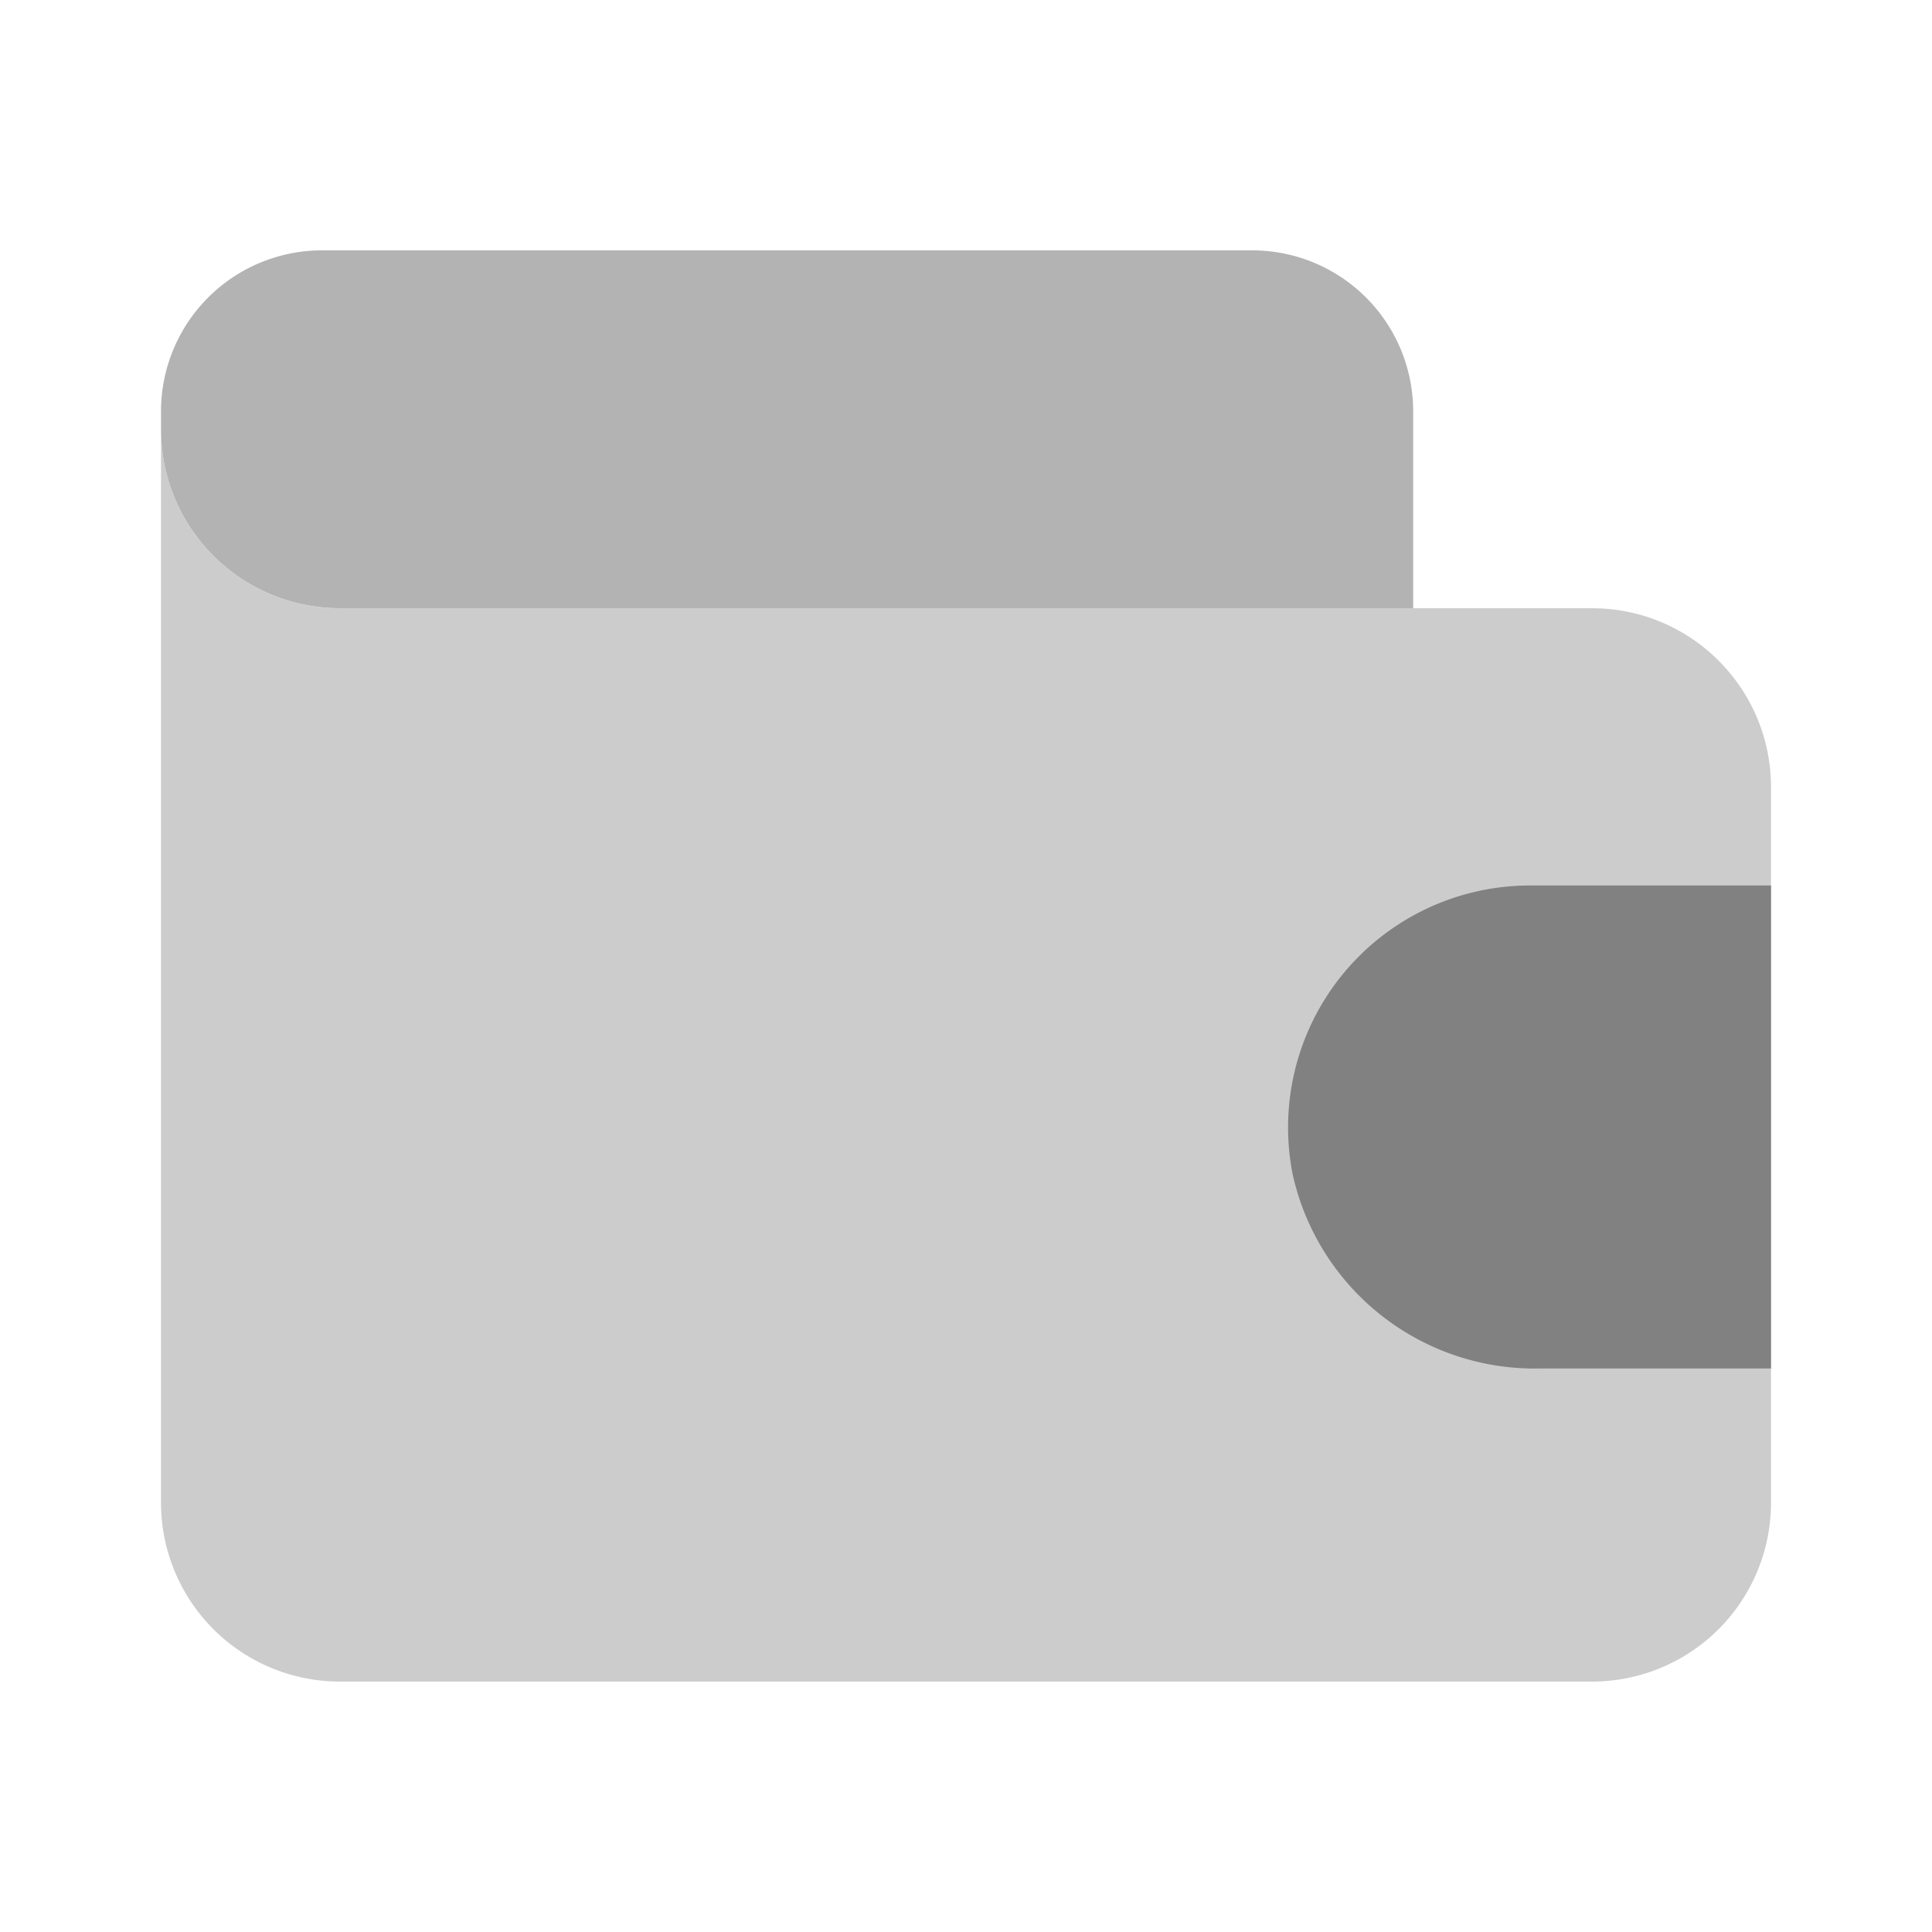 <svg xmlns="http://www.w3.org/2000/svg" width="24" height="24" fill="none" viewBox="0 0 24 24">
  <path fill="#CCC" d="M2 5.333c0 1.228.995 2.223 2.222 2.223h15.556c1.227 0 2.222.995 2.222 2.222v8.889a2.222 2.222 0 01-2.222 2.222H4.222A2.222 2.222 0 012 18.667V5.333z"/>
  <path fill="#B3B3B3" d="M4.222 7.556h13.333V5.11a2 2 0 00-2-2H4a2 2 0 00-2 2v.222c0 1.228.995 2.223 2.222 2.223z"/>
  <path fill="#818181" d="M22 17H19.12a3.08 3.08 0 01-3.06-2.402A3.005 3.005 0 0119 11h3v6z"/>
</svg>
